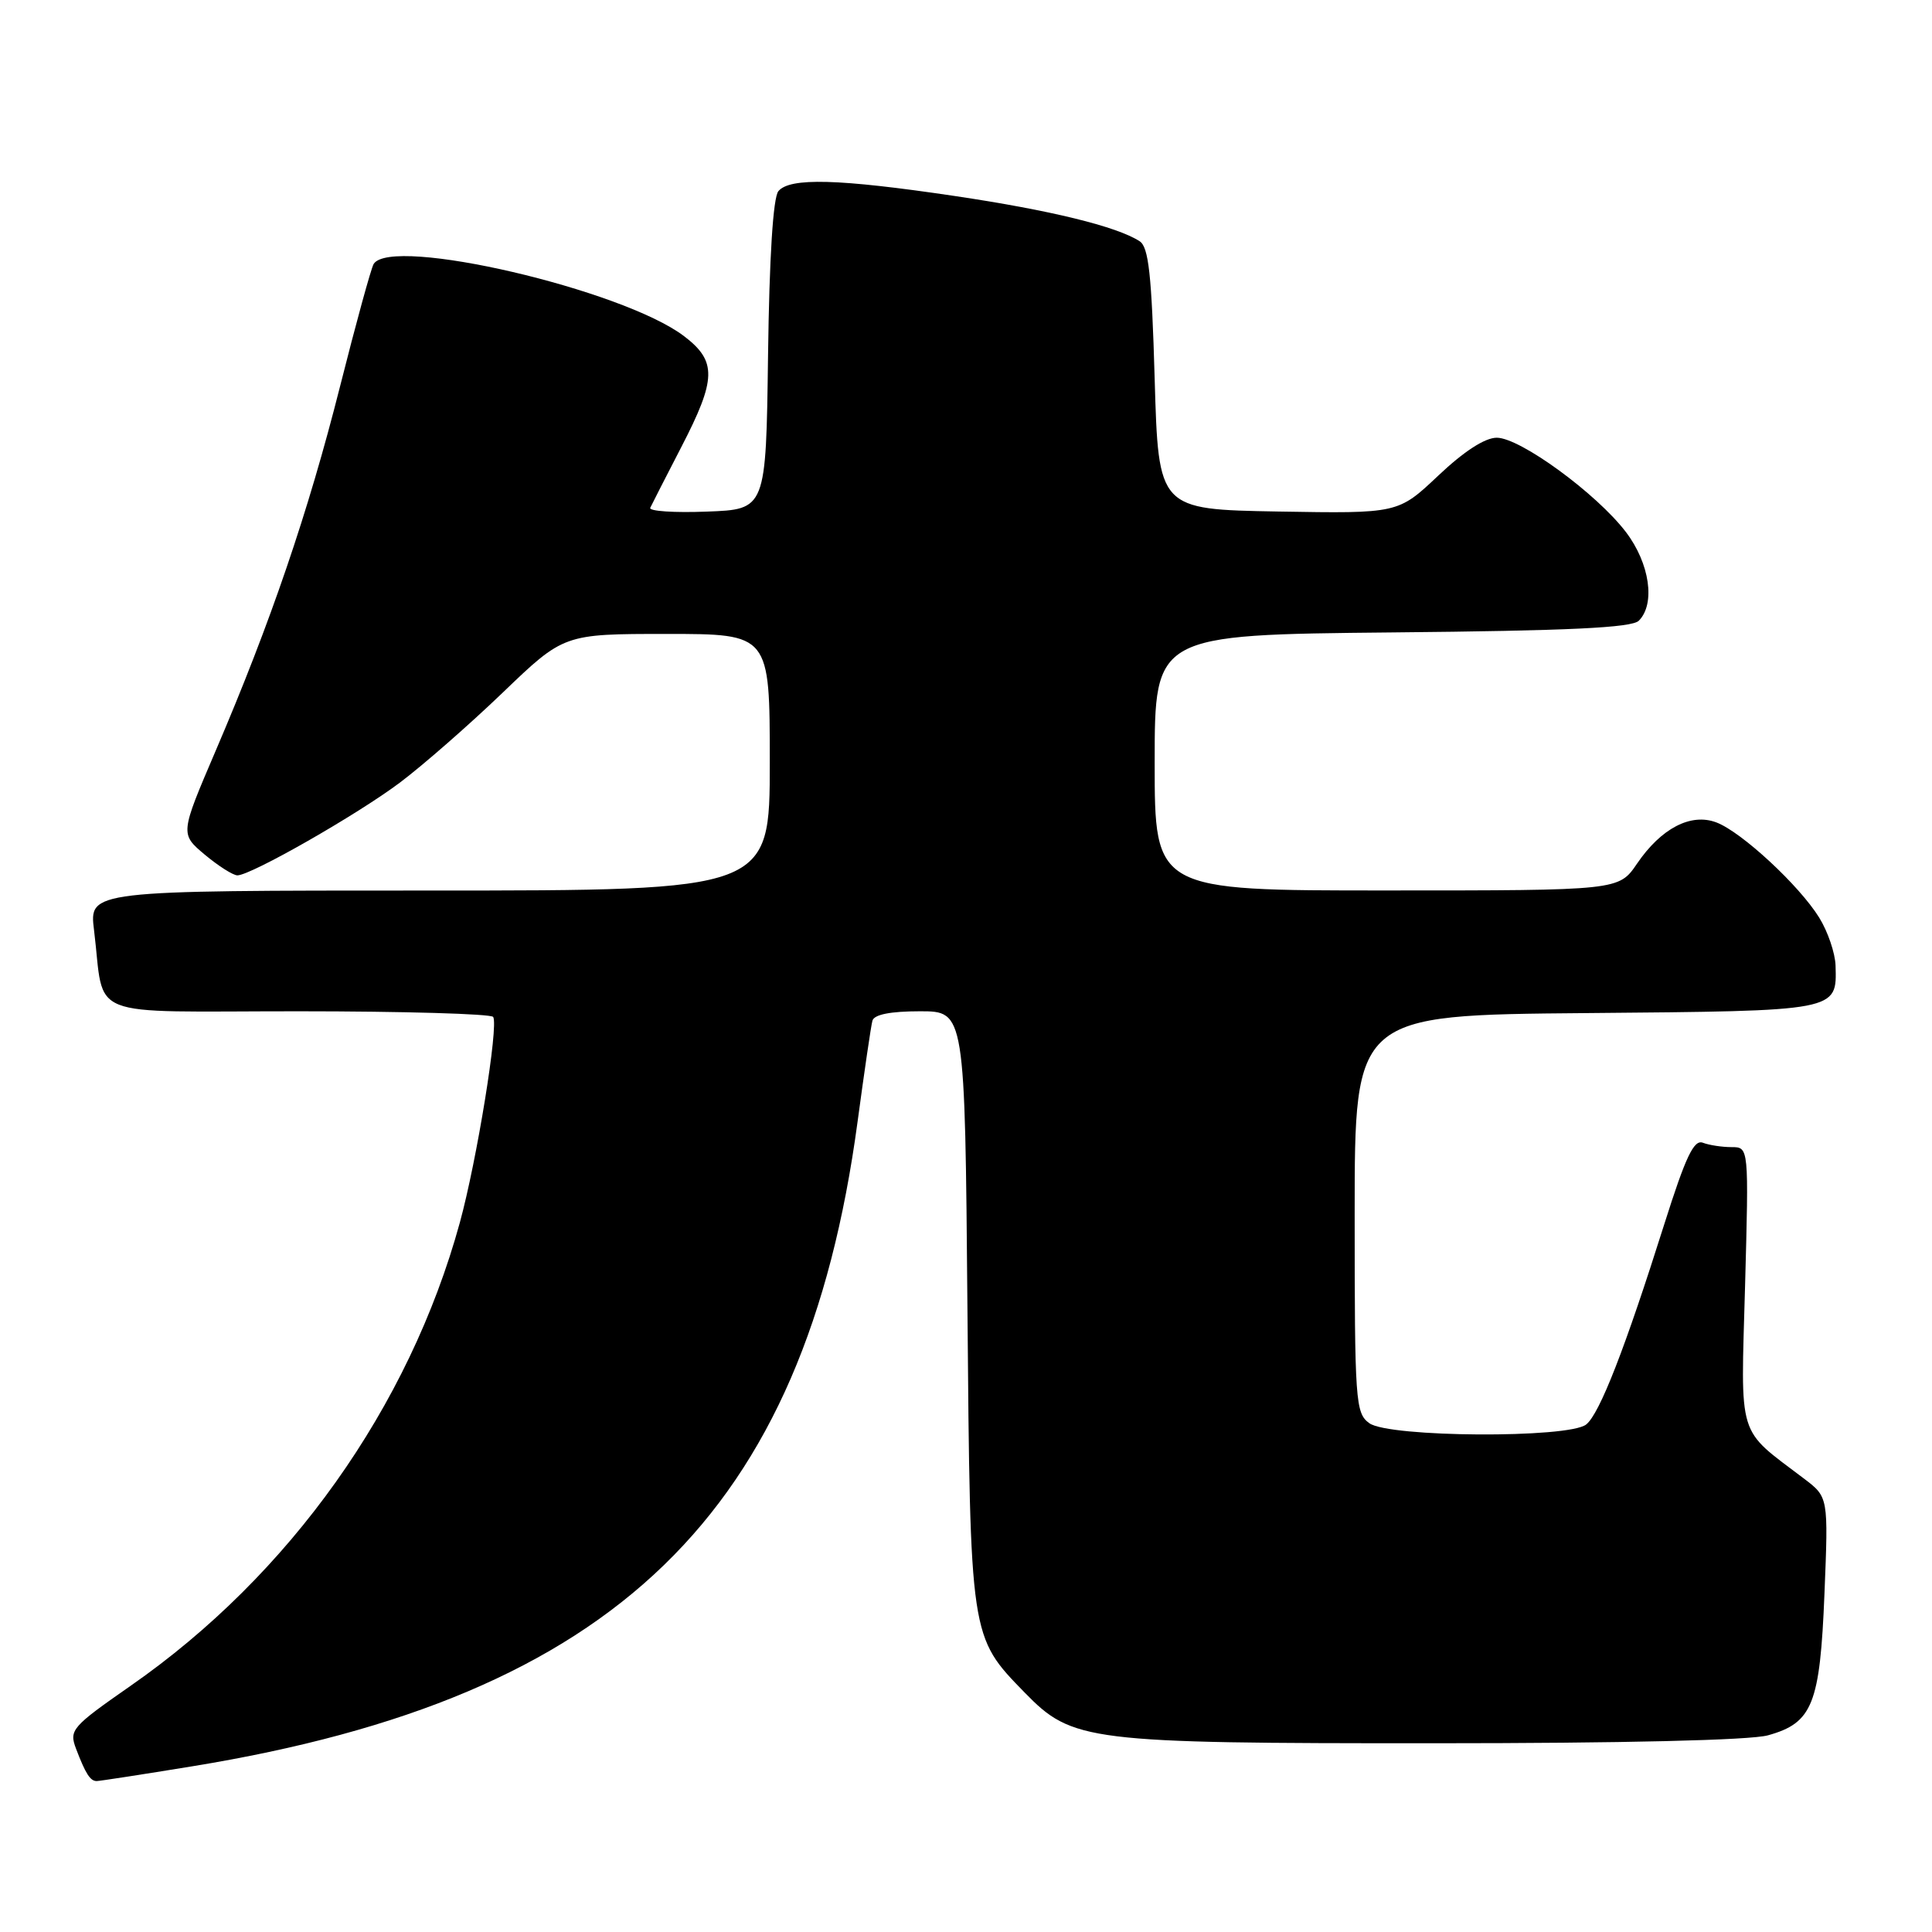 <?xml version="1.0" encoding="UTF-8" standalone="no"?>
<!DOCTYPE svg PUBLIC "-//W3C//DTD SVG 1.1//EN" "http://www.w3.org/Graphics/SVG/1.1/DTD/svg11.dtd" >
<svg xmlns="http://www.w3.org/2000/svg" xmlns:xlink="http://www.w3.org/1999/xlink" version="1.1" viewBox="0 0 256 256">
 <g >
 <path fill="currentColor"
d=" M 25.50 234.04 C 81.56 224.89 106.64 200.59 113.63 148.65 C 114.53 141.97 115.41 135.94 115.60 135.25 C 115.82 134.43 117.98 134.00 121.90 134.00 C 127.86 134.00 127.86 134.00 128.19 173.25 C 128.56 217.10 128.52 216.83 135.78 224.28 C 142.10 230.76 144.02 231.00 189.93 230.99 C 215.03 230.99 231.93 230.59 234.26 229.94 C 240.17 228.30 241.16 225.83 241.75 211.19 C 242.27 198.38 242.27 198.38 239.06 195.94 C 230.09 189.13 230.66 190.99 231.23 170.41 C 231.73 152.00 231.73 152.00 229.45 152.00 C 228.19 152.00 226.48 151.74 225.64 151.42 C 224.45 150.96 223.36 153.26 220.54 162.17 C 215.32 178.71 211.96 187.33 210.18 188.75 C 207.85 190.61 184.03 190.47 181.44 188.58 C 179.60 187.24 179.50 185.74 179.50 160.83 C 179.50 134.50 179.50 134.50 210.14 134.24 C 243.74 133.95 243.39 134.01 243.22 127.94 C 243.17 126.30 242.20 123.44 241.06 121.60 C 238.43 117.34 230.77 110.24 227.44 108.98 C 224.06 107.69 220.12 109.74 216.92 114.43 C 214.50 117.99 214.50 117.99 183.75 117.99 C 153.00 118.00 153.00 118.00 153.00 101.05 C 153.00 84.11 153.00 84.11 184.45 83.80 C 207.94 83.58 216.22 83.18 217.15 82.25 C 219.38 80.02 218.60 74.65 215.45 70.51 C 211.57 65.41 201.43 58.00 198.33 58.00 C 196.76 58.00 193.97 59.81 190.57 63.03 C 185.25 68.05 185.25 68.05 169.38 67.78 C 153.50 67.50 153.50 67.50 153.00 50.21 C 152.60 36.33 152.20 32.73 151.00 31.96 C 147.96 30.00 139.16 27.85 126.50 25.97 C 111.08 23.68 104.66 23.51 103.14 25.33 C 102.44 26.17 101.94 34.07 101.77 47.08 C 101.50 67.50 101.50 67.50 93.65 67.79 C 89.34 67.96 85.96 67.73 86.16 67.29 C 86.36 66.86 88.20 63.25 90.26 59.27 C 94.94 50.23 95.01 47.87 90.65 44.55 C 82.53 38.36 51.84 31.22 49.51 34.98 C 49.18 35.52 47.17 42.83 45.05 51.23 C 40.83 67.92 35.85 82.51 28.57 99.50 C 23.86 110.50 23.86 110.50 27.14 113.25 C 28.95 114.76 30.89 115.99 31.46 115.99 C 33.30 115.96 47.33 107.95 53.00 103.69 C 56.02 101.42 62.15 96.06 66.61 91.78 C 74.71 84.00 74.71 84.00 88.36 84.00 C 102.00 84.00 102.00 84.00 102.00 101.00 C 102.00 118.00 102.00 118.00 56.91 118.00 C 11.81 118.00 11.81 118.00 12.46 123.25 C 13.94 135.25 10.79 134.00 39.52 134.00 C 53.47 134.00 65.09 134.34 65.35 134.75 C 66.08 135.94 63.19 153.75 60.93 162.00 C 54.22 186.45 38.40 208.71 17.29 223.39 C 9.51 228.81 9.14 229.24 10.07 231.70 C 11.34 235.04 11.96 236.00 12.81 236.00 C 13.19 236.00 18.90 235.12 25.50 234.04 Z "/>
</g>
</svg>